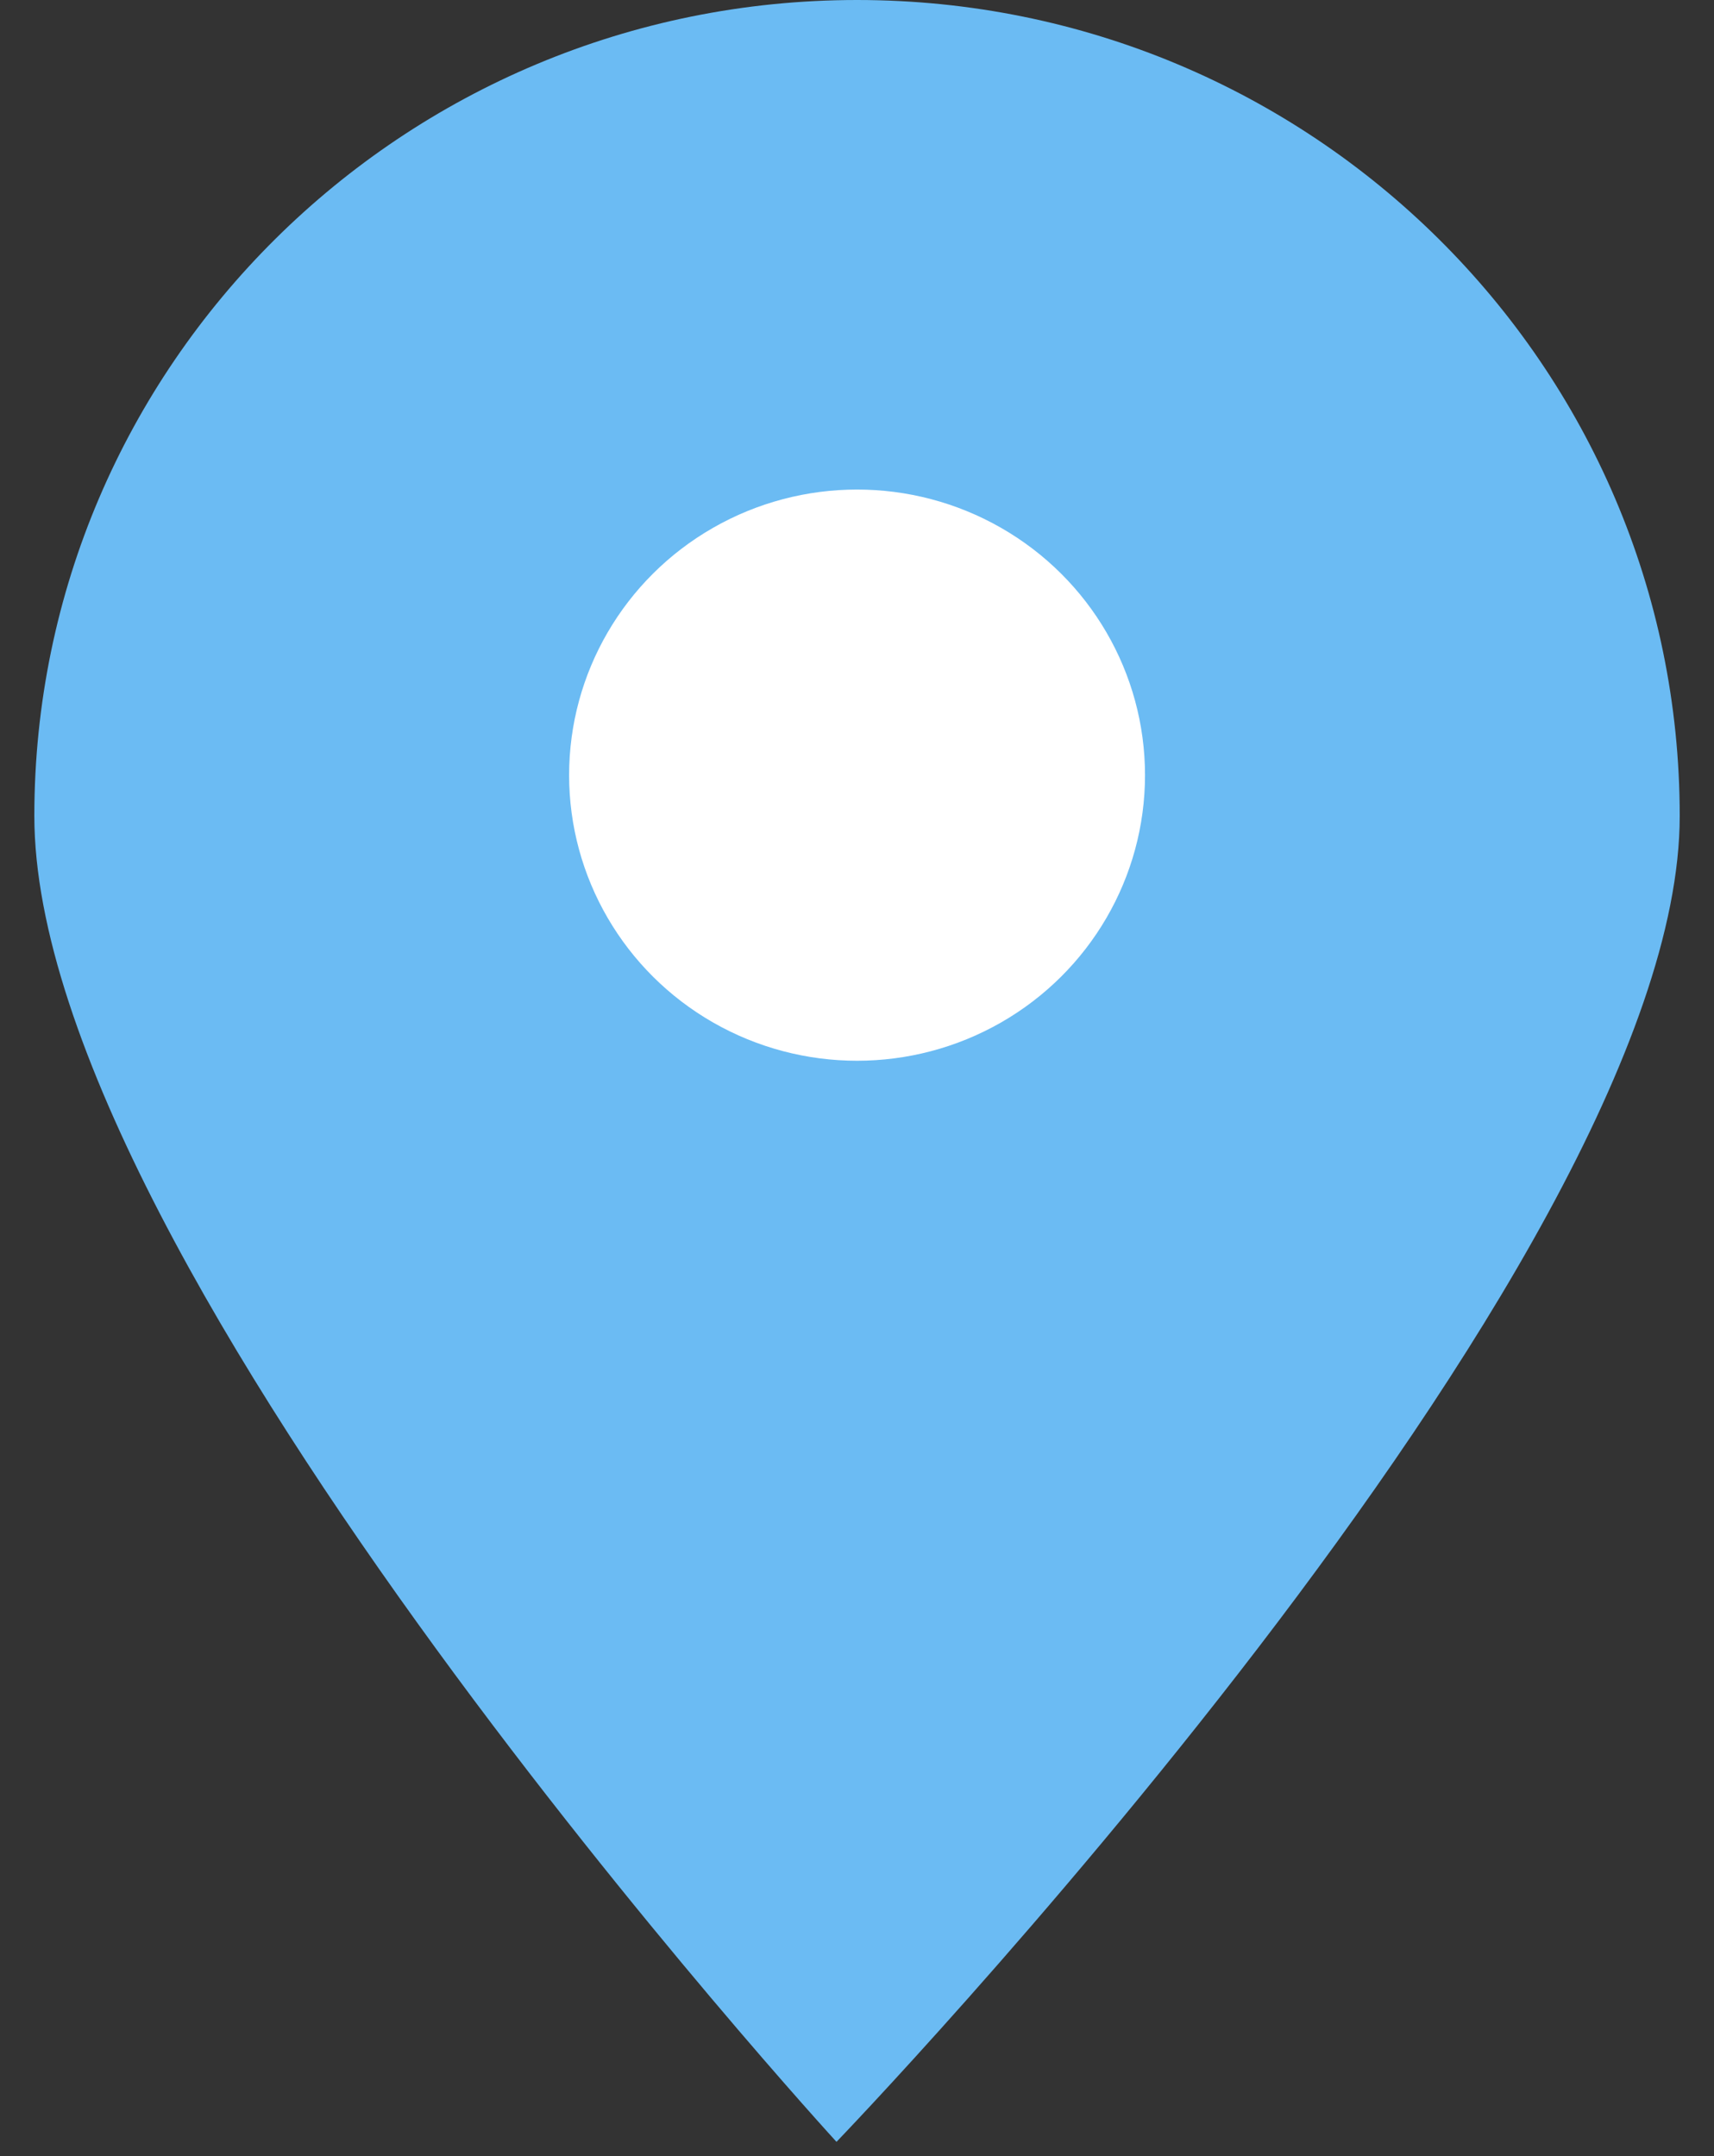 <svg width="31" height="39" viewBox="0 0 31 39" fill="none" xmlns="http://www.w3.org/2000/svg">
<rect x="0" y="0" width="31" height="39" fill="#333333" stroke="none"/>
<path d="M30.38 14.759C30.38 22.91 15.129 38.742 15.129 38.742C15.129 38.742 0.621 22.91 0.621 14.759C0.621 6.608 7.283 0 15.501 0C23.718 0 30.38 6.608 30.38 14.759Z" fill="#6BBBF3"/>
<ellipse cx="15.501" cy="14.021" rx="5.208" ry="5.166" fill="white"/>
</svg>
